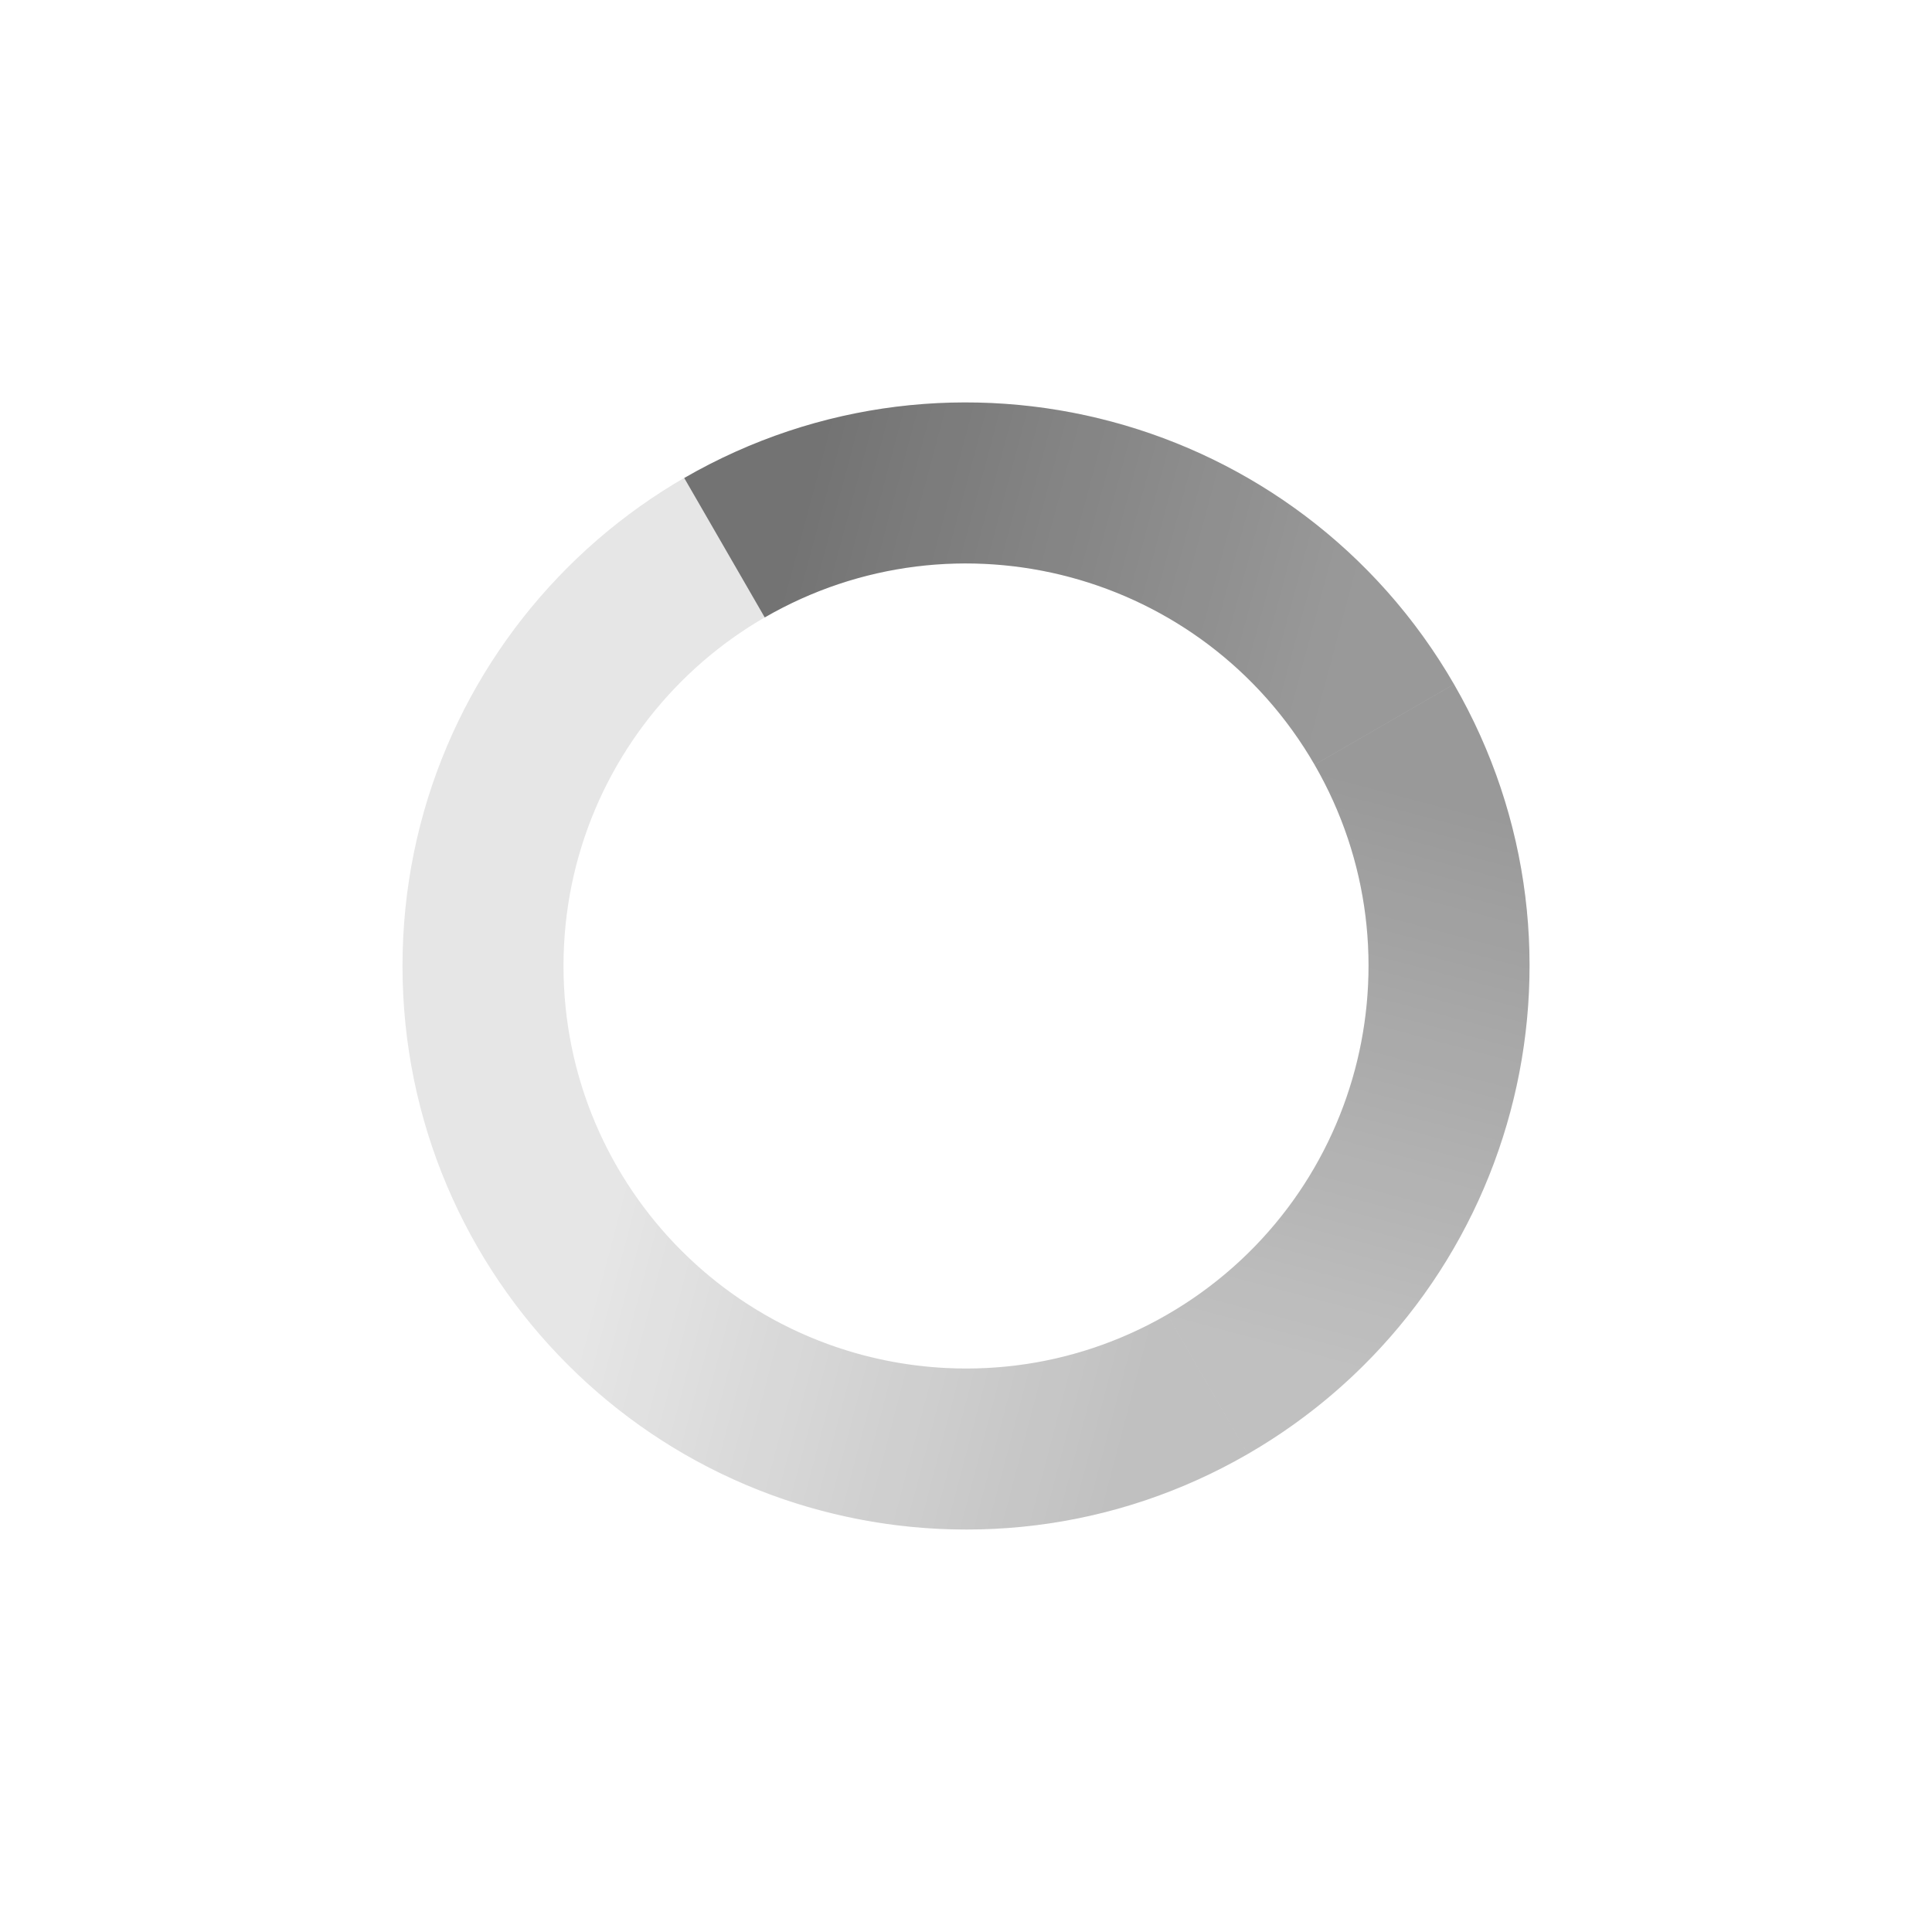<?xml version="1.0" encoding="UTF-8" standalone="no"?>
<!-- Created with Inkscape (http://www.inkscape.org/) -->

<svg
   xmlns:dc="http://purl.org/dc/elements/1.1/"
   xmlns:cc="http://creativecommons.org/ns#"
   xmlns:rdf="http://www.w3.org/1999/02/22-rdf-syntax-ns#"
   xmlns:svg="http://www.w3.org/2000/svg"
   xmlns="http://www.w3.org/2000/svg"
   xmlns:xlink="http://www.w3.org/1999/xlink"
   xmlns:sodipodi="http://sodipodi.sourceforge.net/DTD/sodipodi-0.dtd"
   xmlns:inkscape="http://www.inkscape.org/namespaces/inkscape"
   width="24"
   height="24"
   id="svg2"
   version="1.1"
   inkscape:version="0.47 r22583"
   sodipodi:docname="nm-stage01-connecting02.svg">
  <defs
     id="defs4">
    <linearGradient
       id="linearGradient3629">
      <stop
         style="stop-color:#000000;stop-opacity:0.333;"
         offset="0"
         id="stop3631" />
      <stop
         style="stop-color:#000000;stop-opacity:0;"
         offset="1"
         id="stop3633" />
    </linearGradient>
    <linearGradient
       id="linearGradient3619">
      <stop
         id="stop3621"
         offset="0"
         style="stop-color:#000000;stop-opacity:0.667;" />
      <stop
         id="stop3623"
         offset="1"
         style="stop-color:#000000;stop-opacity:0.333;" />
    </linearGradient>
    <linearGradient
       id="linearGradient3602">
      <stop
         style="stop-color:#000000;stop-opacity:1;"
         offset="0"
         id="stop3604" />
      <stop
         style="stop-color:#000000;stop-opacity:0.667;"
         offset="1"
         id="stop3606" />
    </linearGradient>
    <inkscape:perspective
       sodipodi:type="inkscape:persp3d"
       inkscape:vp_x="0 : 526.18109 : 1"
       inkscape:vp_y="0 : 1000 : 0"
       inkscape:vp_z="744.09448 : 526.18109 : 1"
       inkscape:persp3d-origin="372.04724 : 350.78739 : 1"
       id="perspective10" />
    <linearGradient
       inkscape:collect="always"
       xlink:href="#linearGradient3602"
       id="linearGradient3640"
       gradientUnits="userSpaceOnUse"
       x1="6.992"
       y1="11.974"
       x2="11.943"
       y2="7.023" />
    <linearGradient
       inkscape:collect="always"
       xlink:href="#linearGradient3619"
       id="linearGradient3642"
       gradientUnits="userSpaceOnUse"
       gradientTransform="matrix(0,1,-1,0,24,1028.362)"
       x1="6.992"
       y1="11.974"
       x2="11.985"
       y2="6.968" />
    <linearGradient
       inkscape:collect="always"
       xlink:href="#linearGradient3629"
       id="linearGradient3644"
       gradientUnits="userSpaceOnUse"
       gradientTransform="matrix(-1,0,0,-1,24,1052.362)"
       x1="6.992"
       y1="11.974"
       x2="11.899"
       y2="7.025" />
    <linearGradient
       inkscape:collect="always"
       xlink:href="#linearGradient3629"
       id="linearGradient3605"
       gradientUnits="userSpaceOnUse"
       gradientTransform="matrix(-0.5,-0.866,0.866,-0.5,7.608,1056.755)"
       x1="6.992"
       y1="11.974"
       x2="11.899"
       y2="7.025" />
    <linearGradient
       inkscape:collect="always"
       xlink:href="#linearGradient3619"
       id="linearGradient3608"
       gradientUnits="userSpaceOnUse"
       gradientTransform="matrix(-0.866,0.5,-0.5,-0.866,28.392,1044.755)"
       x1="6.992"
       y1="11.974"
       x2="11.985"
       y2="6.968" />
    <linearGradient
       inkscape:collect="always"
       xlink:href="#linearGradient3602"
       id="linearGradient3611"
       gradientUnits="userSpaceOnUse"
       x1="6.992"
       y1="11.974"
       x2="11.943"
       y2="7.023"
       gradientTransform="matrix(0.5,0.866,-0.866,0.5,16.392,1023.97)" />
  </defs>
  <sodipodi:namedview
     id="base"
     pagecolor="#ffffff"
     bordercolor="#666666"
     borderopacity="1.0"
     inkscape:pageopacity="0.0"
     inkscape:pageshadow="2"
     inkscape:zoom="21.612122"
     inkscape:cx="-11.854921"
     inkscape:cy="6.096116"
     inkscape:document-units="px"
     inkscape:current-layer="layer1"
     showgrid="true"
     inkscape:window-width="1920"
     inkscape:window-height="1023"
     inkscape:window-x="0"
     inkscape:window-y="24"
     inkscape:window-maximized="1"
     inkscape:snap-global="true">
    <inkscape:grid
       type="xygrid"
       id="grid3588"
       empspacing="8"
       visible="true"
       enabled="true"
       snapvisiblegridlinesonly="true" />
  </sodipodi:namedview>
  <g
     inkscape:groupmode="layer"
     id="layer2"
     inkscape:label="Background"
     sodipodi:insensitive="true"
     style="display:none">
    <rect
       style="fill:#333333;fill-opacity:1;stroke:none"
       id="rect3597"
       width="24"
       height="24"
       x="0"
       y="0" />
  </g>
  <g
     inkscape:label="Animation"
     inkscape:groupmode="layer"
     id="layer1"
     transform="translate(0,-1028.362)"
     style="display:inline">
    <path
       style="opacity:0.1;fill:#000000;fill-opacity:1;stroke:none"
       d="m 12,5 c -3.866,0 -7,3.134 -7,7 0,3.866 3.134,7 7,7 3.866,0 7,-3.134 7,-7 0,-3.866 -3.134,-7 -7,-7 z m 0,2 c 2.761,0 5,2.239 5,5 0,2.761 -2.239,5 -5,5 C 9.239,17 7,14.761 7,12 7,9.239 9.239,7 12,7 z"
       transform="translate(0,1028.362)"
       id="path3590" />
    <path
       style="opacity:0.5;fill:url(#linearGradient3611);fill-opacity:1;stroke:none"
       d="m 18.062,1036.862 c -1.933,-3.348 -6.214,-4.495 -9.562,-2.562 l 1,1.732 c 2.391,-1.381 5.449,-0.561 6.83,1.83 l 1.732,-1 z"
       id="path3595" />
    <path
       id="path3615"
       d="m 15.5,1046.424 c 3.348,-1.933 4.495,-6.214 2.562,-9.562 l -1.732,1 c 1.381,2.391 0.561,5.449 -1.83,6.83 l 1,1.732 z"
       style="opacity:0.5;fill:url(#linearGradient3608);fill-opacity:1;stroke:none"
       inkscape:transform-center-x="-3.5"
       inkscape:transform-center-y="-3.5" />
    <path
       inkscape:transform-center-y="3.5"
       inkscape:transform-center-x="-3.5"
       style="opacity:0.5;fill:url(#linearGradient3605);fill-opacity:1;stroke:none"
       d="m 5.938,1043.862 c 1.933,3.348 6.214,4.495 9.562,2.562 l -1,-1.732 c -2.391,1.381 -5.449,0.561 -6.83,-1.83 l -1.732,1 z"
       id="path3625" />
  </g>
</svg>
